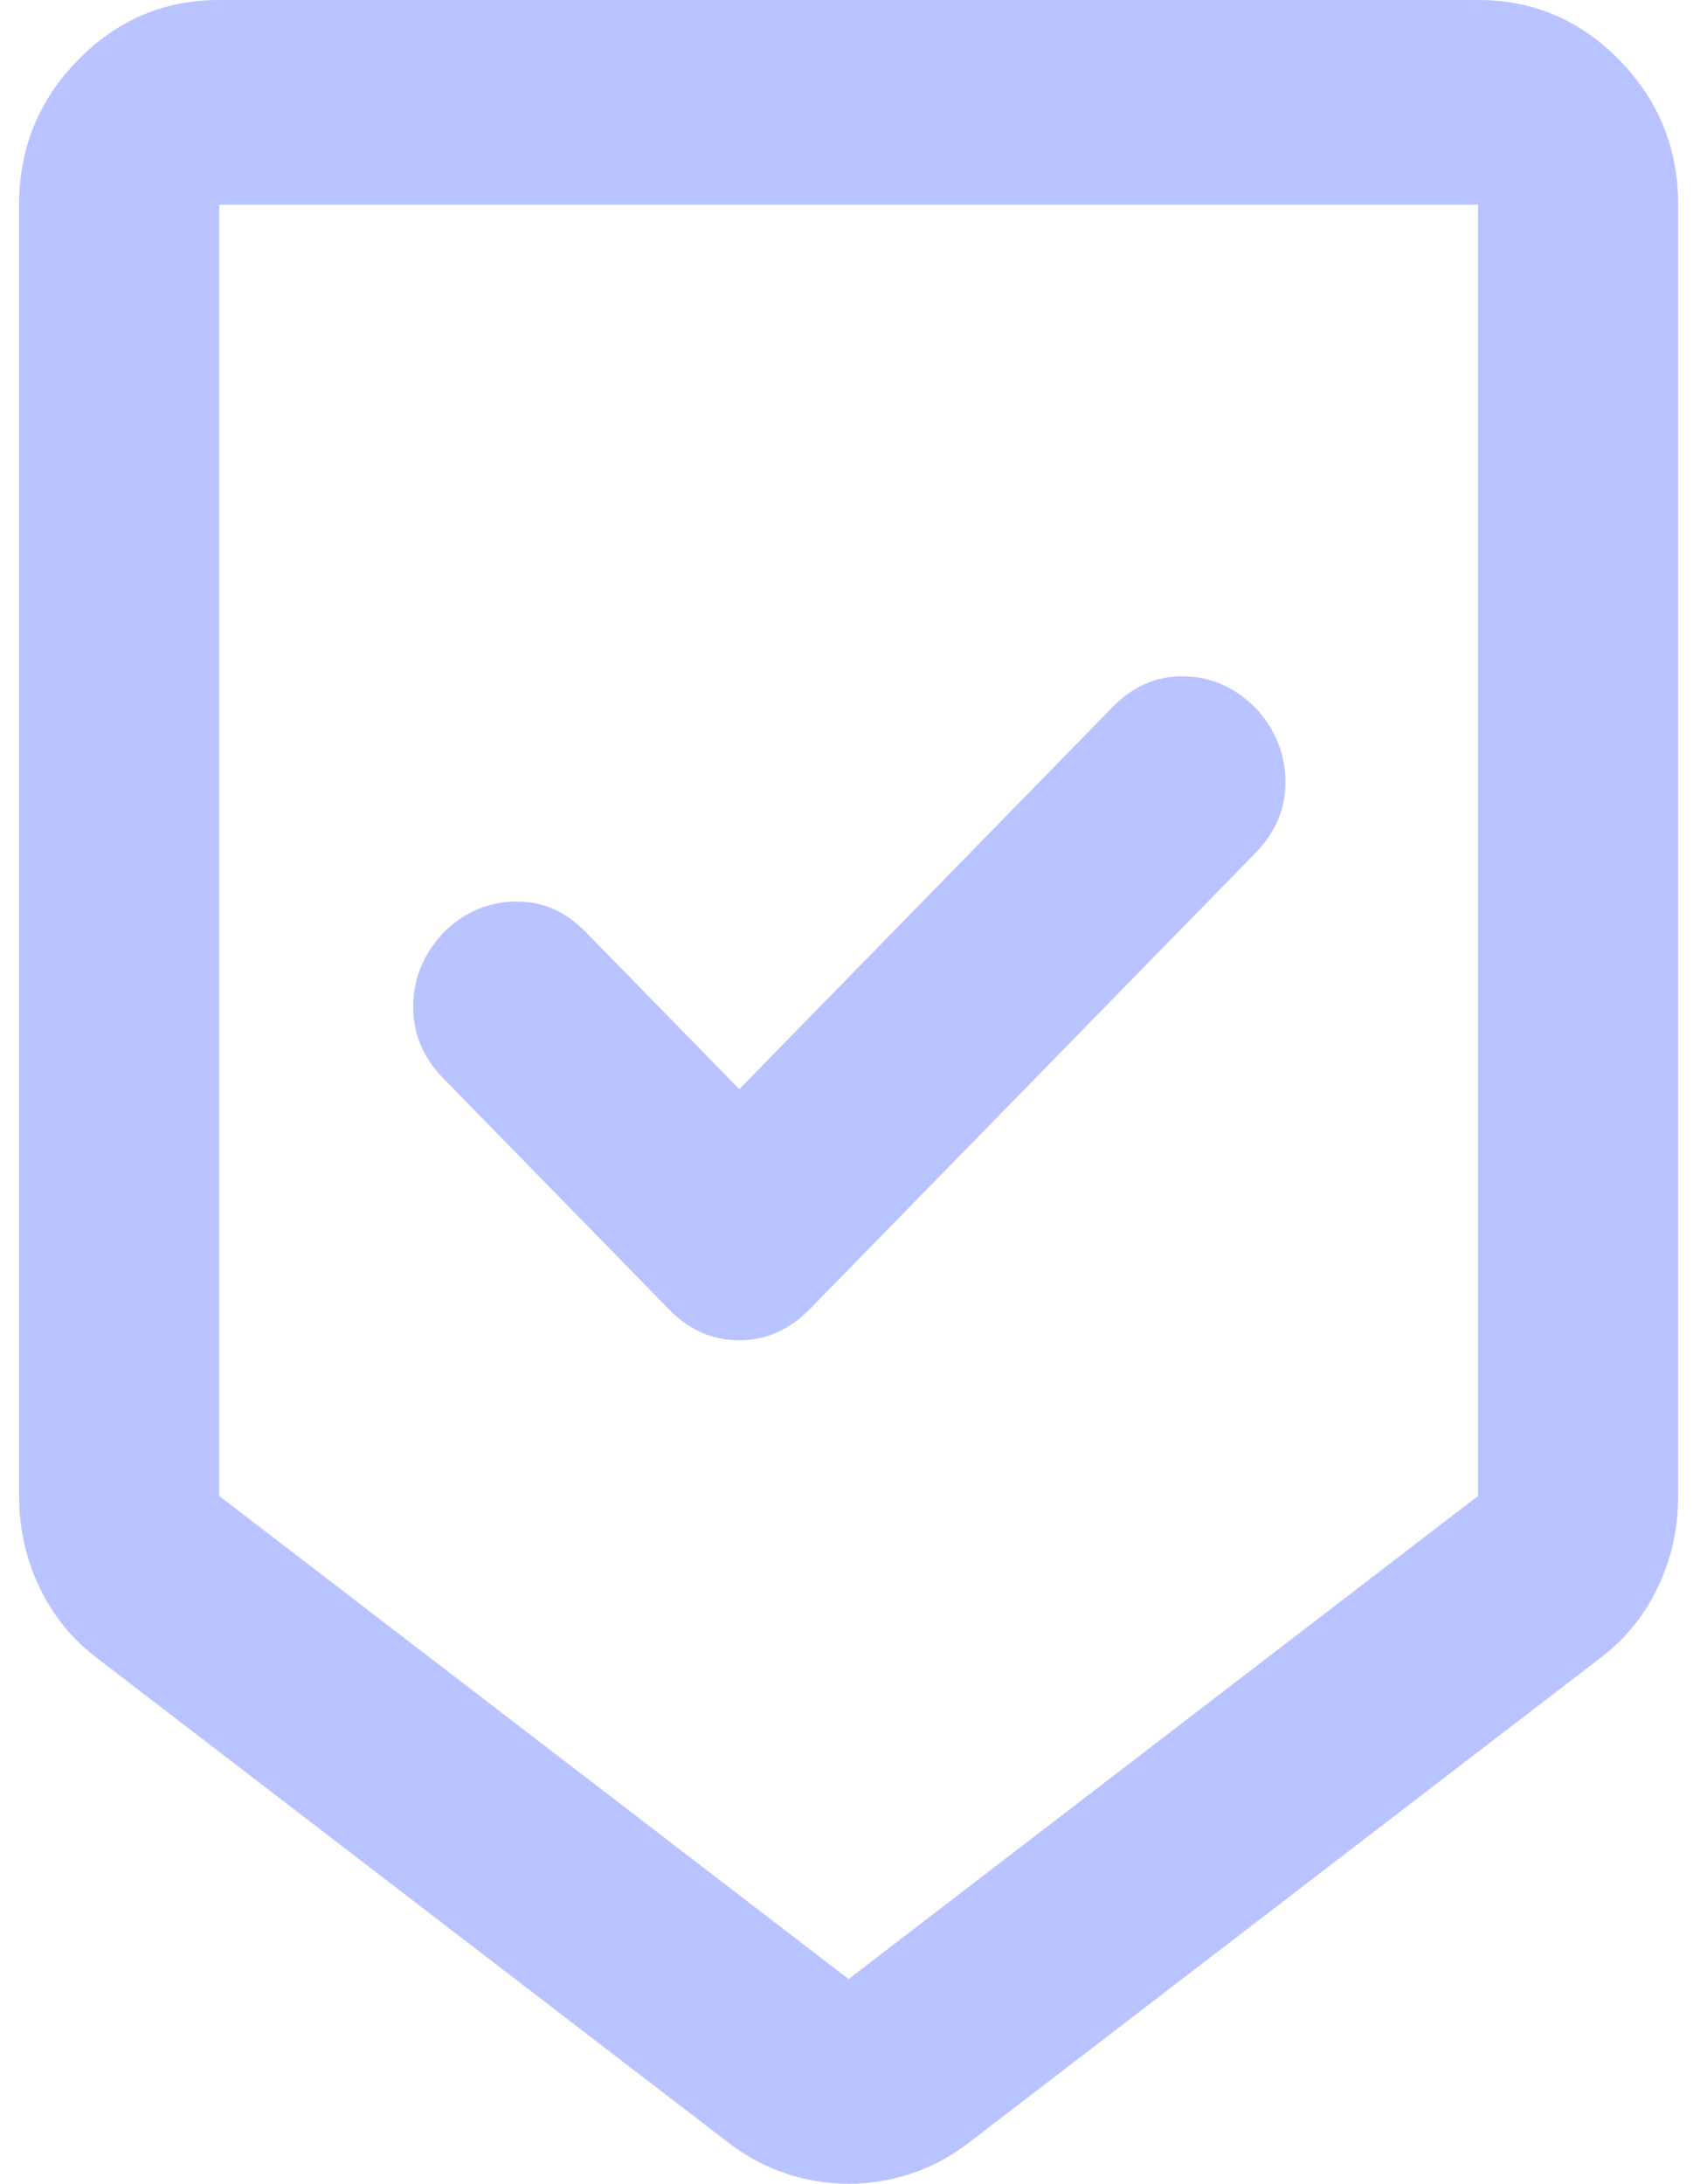 <svg width="43" height="55" viewBox="0 0 43 55" fill="none" xmlns="http://www.w3.org/2000/svg">
<path d="M21.377 55C20.84 55 20.314 54.914 19.798 54.742C19.283 54.57 18.802 54.312 18.354 53.969L2.497 41.8C1.847 41.319 1.349 40.717 1.002 39.995C0.655 39.273 0.481 38.5 0.481 37.675V5.156C0.481 3.738 0.974 2.524 1.961 1.515C2.948 0.505 4.134 0 5.52 0H37.235C38.62 0 39.807 0.505 40.794 1.515C41.781 2.524 42.274 3.738 42.274 5.156V37.675C42.274 38.5 42.1 39.273 41.753 39.995C41.406 40.717 40.908 41.319 40.258 41.8L24.401 53.969C23.953 54.312 23.472 54.57 22.956 54.742C22.441 54.914 21.915 55 21.377 55ZM21.377 49.844L37.235 37.675V5.156H5.52V37.675L21.377 49.844ZM18.623 27.431L14.759 23.478C14.244 22.951 13.65 22.693 12.979 22.705C12.307 22.716 11.713 22.968 11.198 23.462C10.683 24 10.42 24.618 10.409 25.317C10.397 26.016 10.649 26.629 11.164 27.156L16.842 32.966C17.349 33.493 17.941 33.756 18.616 33.756C19.293 33.756 19.888 33.493 20.403 32.966L31.624 21.484C32.139 20.957 32.391 20.35 32.38 19.663C32.369 18.975 32.122 18.368 31.64 17.841C31.114 17.314 30.51 17.044 29.827 17.033C29.144 17.021 28.544 17.279 28.029 17.806L18.623 27.431Z" fill="#B9C3FF"/>
</svg>
